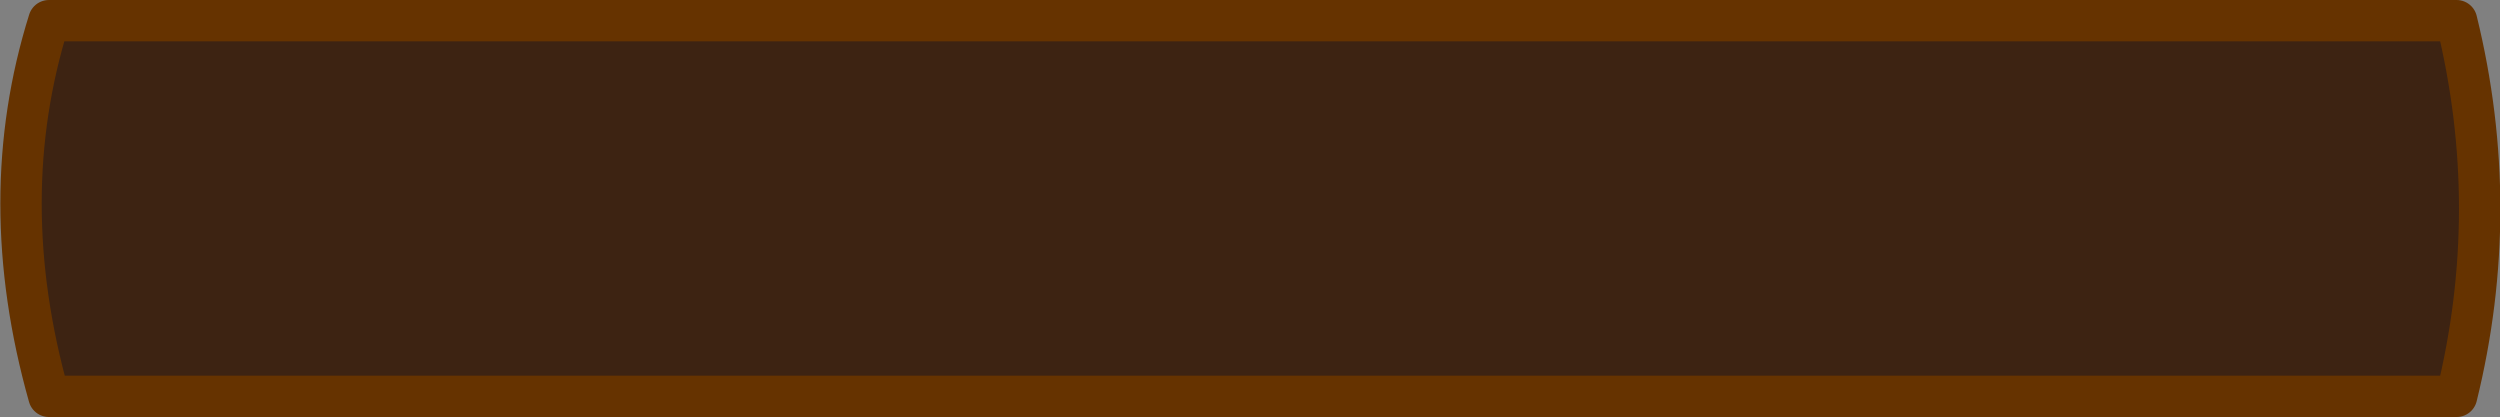 <?xml version="1.0" encoding="UTF-8" standalone="no"?>
<svg xmlns:xlink="http://www.w3.org/1999/xlink" height="30.25px" width="181.35px" xmlns="http://www.w3.org/2000/svg">
  <rect width="100%" height="100%" fill="#808080" stroke="none"/>
  <g transform="matrix(1.0, 0.0, 0.0, 1.0, 5.4, -9.05)">
    <path d="M174.05 24.8 L-4.4 24.8 Q-4.8 17.9 -2.7 11.0 L172.35 11.0 Q174.45 17.5 174.05 24.8" fill="#ffffff" fill-opacity="0.2" fill-rule="evenodd" stroke="none"/>
    <path d="M172.8 37.8 L-1.85 37.8 Q-5.9 23.45 -1.85 10.55 L172.8 10.55 Q176.15 24.2 172.8 37.8" fill="#3d2312" fill-rule="evenodd" stroke="none"/>
    <path d="M172.8 37.8 L-1.85 37.8 Q-5.9 23.45 -1.85 10.55 L172.8 10.55 Q176.15 24.2 172.8 37.8 Z" fill="none" stroke="#663300" stroke-linecap="round" stroke-linejoin="round" stroke-width="3.0"/>
  </g>
</svg>

